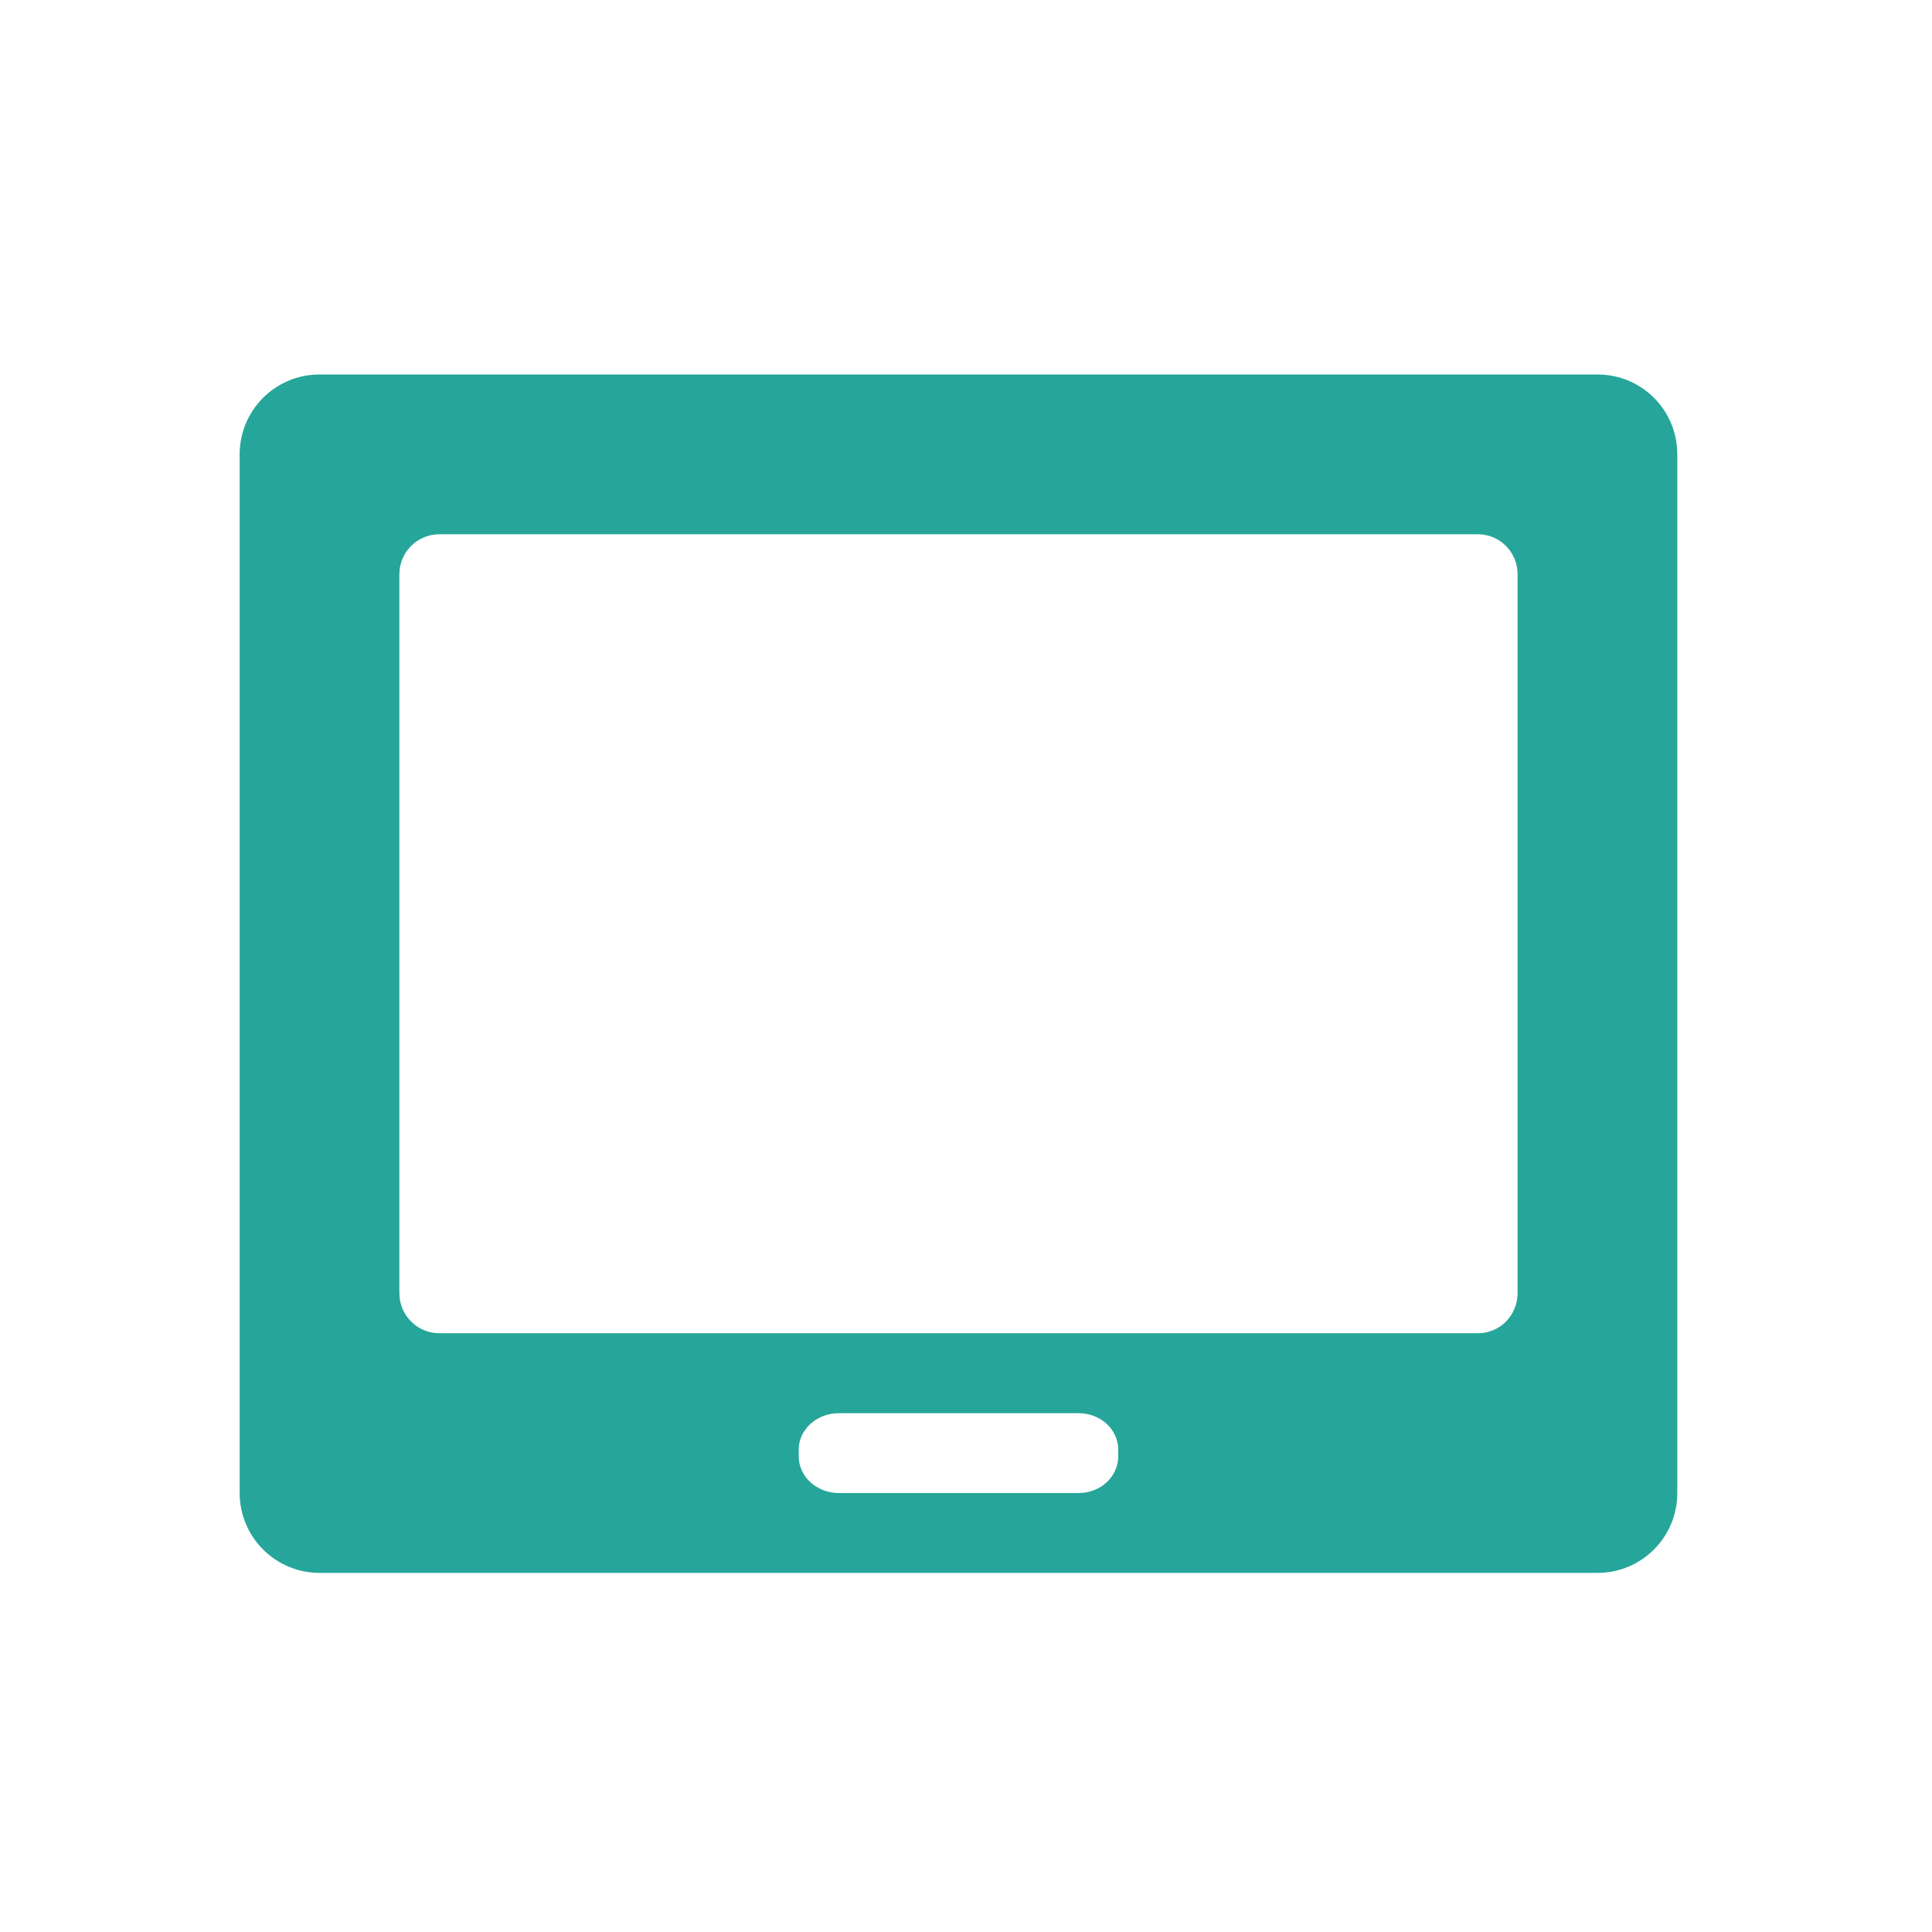 
<svg xmlns="http://www.w3.org/2000/svg" xmlns:xlink="http://www.w3.org/1999/xlink" width="24px" height="24px" viewBox="0 0 24 24" version="1.1">
<g id="surface1">
<path style=" stroke:none;fill-rule:nonzero;fill:rgb(14.902%,65.098%,60.392%);fill-opacity:1;" d="M 3.969 4.652 C 3.422 4.652 2.977 5.094 2.977 5.645 L 2.977 18.547 C 2.977 19.094 3.422 19.539 3.969 19.539 L 19.844 19.539 C 20.395 19.539 20.836 19.094 20.836 18.547 L 20.836 5.645 C 20.836 5.094 20.395 4.652 19.844 4.652 Z M 5.457 6.637 L 18.359 6.637 C 18.633 6.637 18.852 6.859 18.852 7.133 L 18.852 16.062 C 18.852 16.34 18.633 16.562 18.359 16.562 L 5.457 16.562 C 5.184 16.562 4.961 16.34 4.961 16.062 L 4.961 7.133 C 4.961 6.859 5.184 6.637 5.457 6.637 Z M 10.422 17.555 L 13.398 17.555 C 13.672 17.555 13.891 17.758 13.891 18.008 L 13.891 18.09 C 13.891 18.344 13.672 18.547 13.398 18.547 L 10.422 18.547 C 10.145 18.547 9.922 18.344 9.922 18.09 L 9.922 18.008 C 9.922 17.758 10.145 17.555 10.422 17.555 Z M 10.422 17.555 "/>
</g>
</svg>
